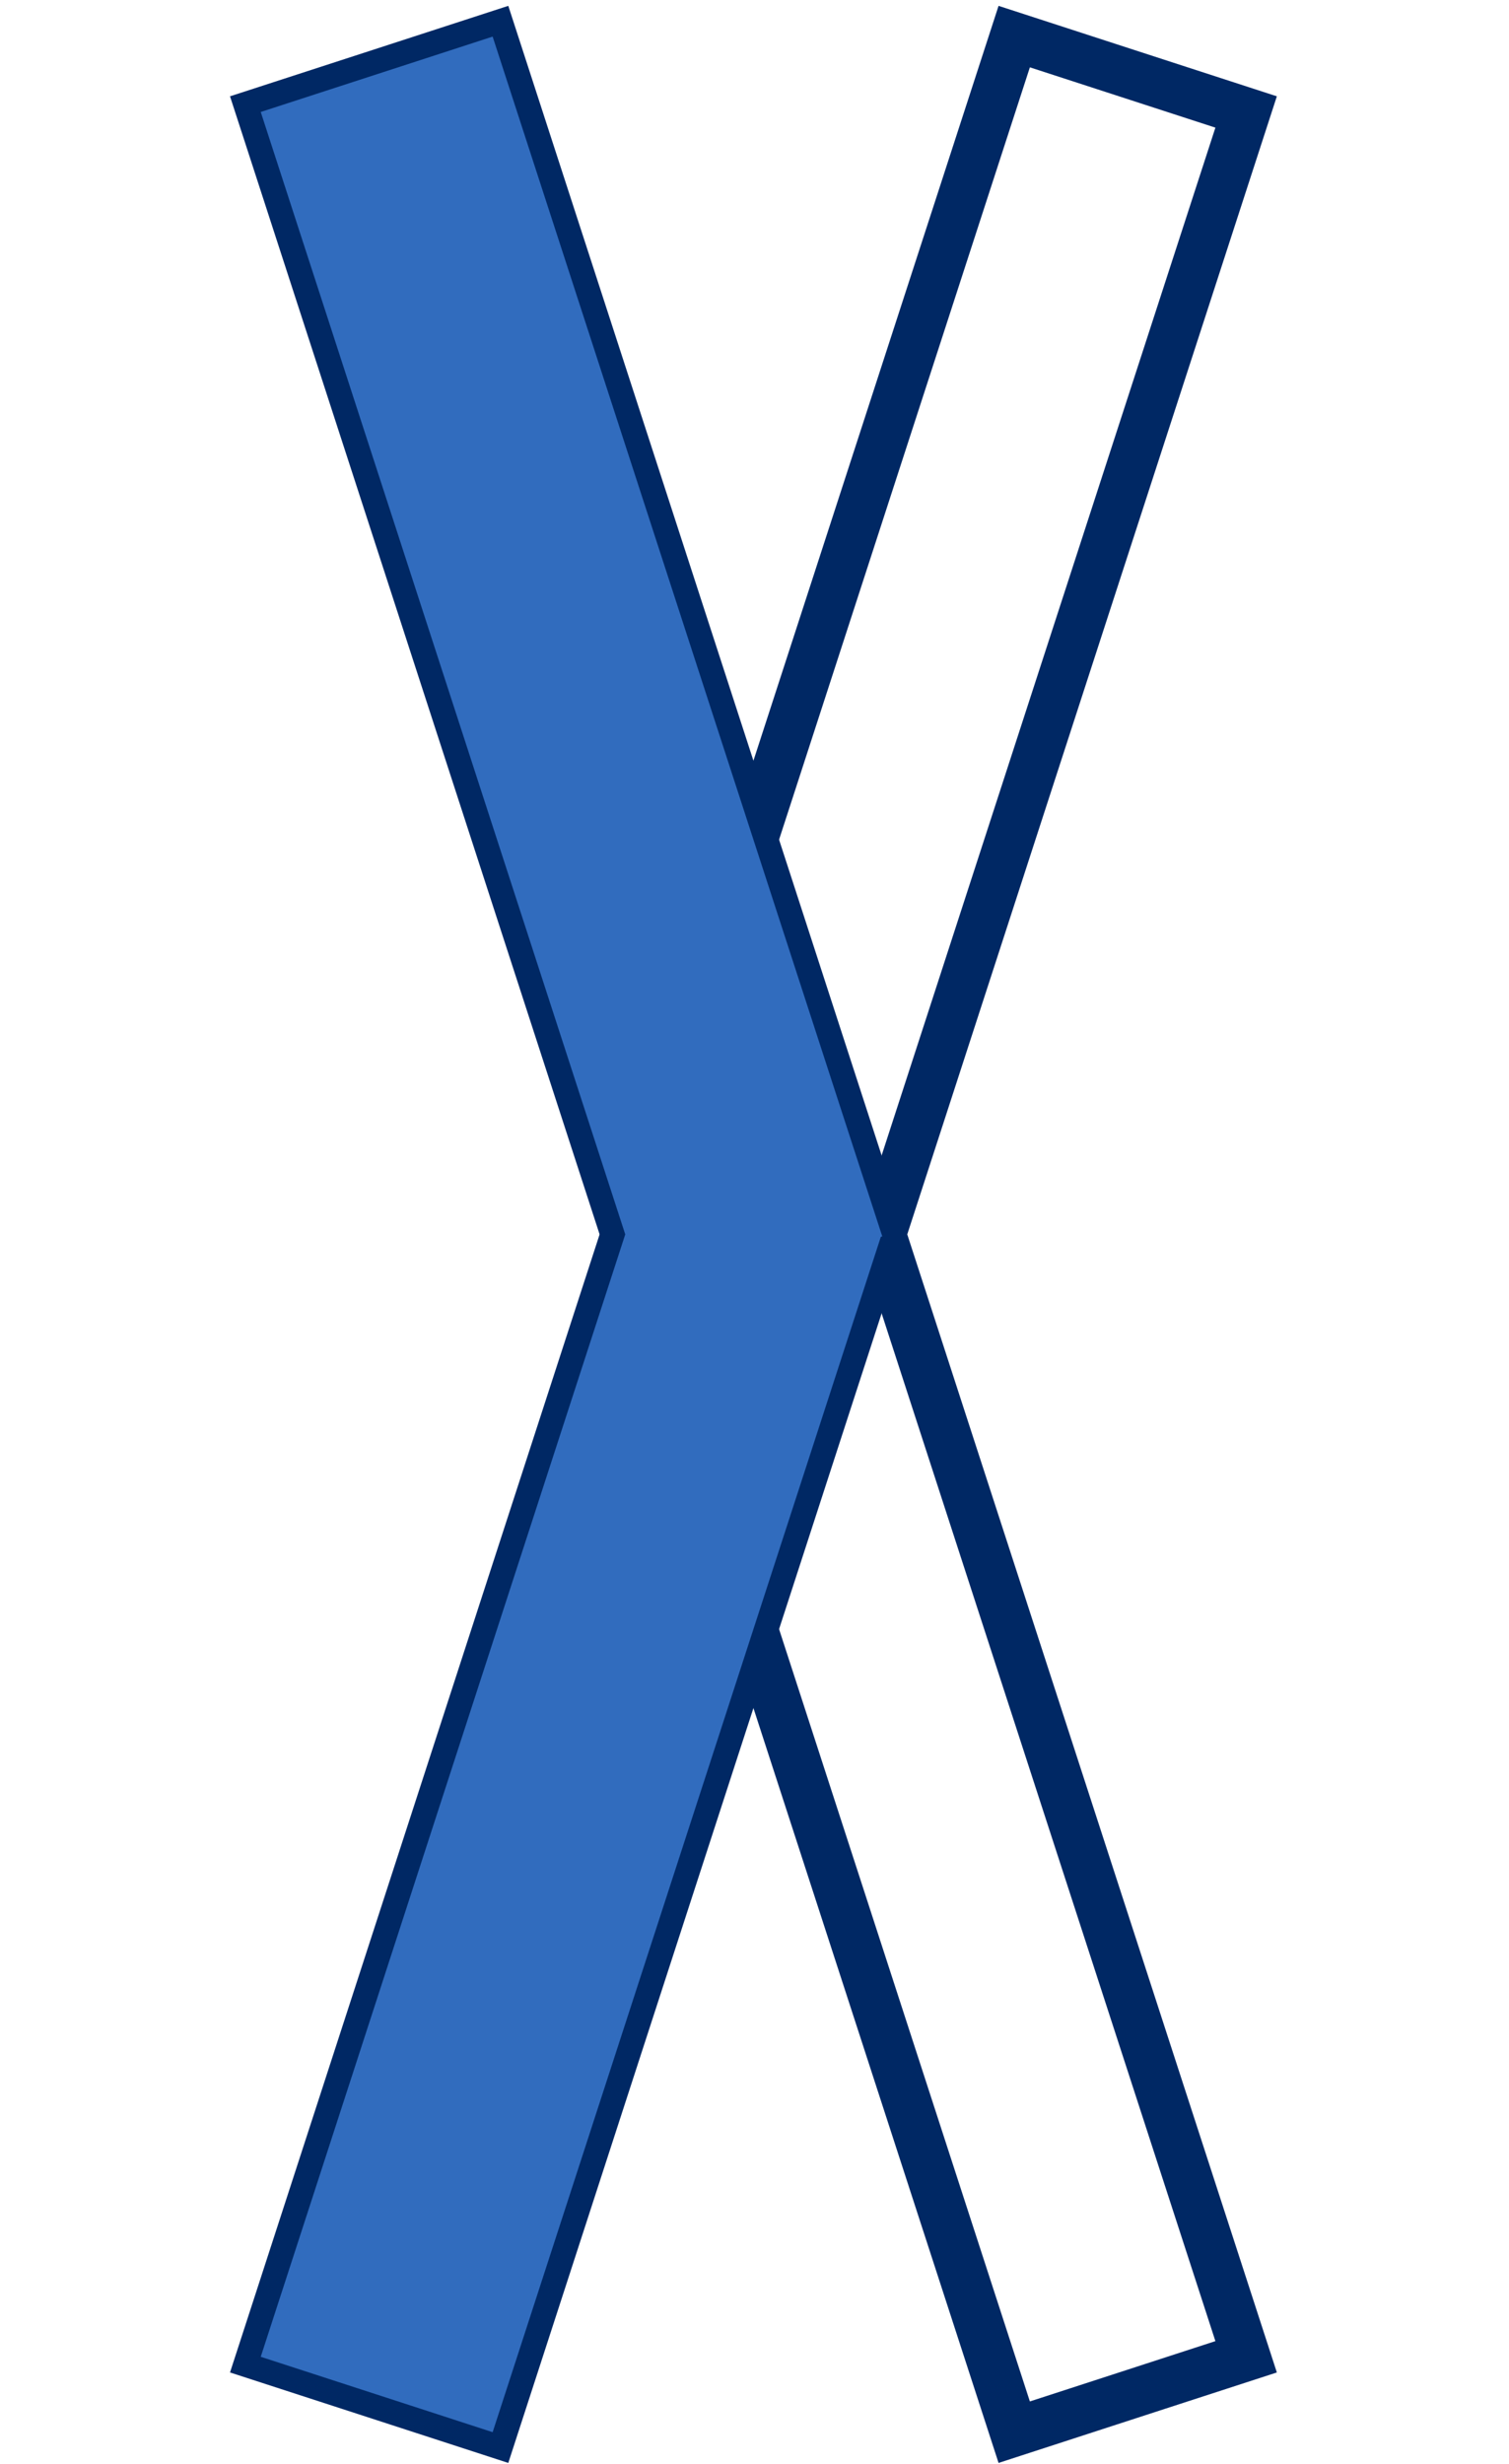 <svg width="50" height="81.6" viewBox="0 0 87 202" fill="none"
  xmlns="http://www.w3.org/2000/svg">
  <path fill-rule="evenodd" clip-rule="evenodd" d="M64.803 199.392L3 9.18L22.021 3L83.825 193.211L64.803 199.392Z" stroke="#002864" stroke-width="4" />
  <path fill-rule="evenodd" clip-rule="evenodd" d="M83.825 9.18L22.021 199.392L3 193.211L64.803 3L83.825 9.18Z" stroke="#002864" stroke-width="4" />
  <path fill-rule="evenodd" clip-rule="evenodd" d="M53.861 101.398L22.021 199.392L3 193.211L32.898 101.196L3 9.18L22.021 3L53.98 101.36L53.861 101.398Z" fill="#316CBE" />
  <path fill-rule="evenodd" clip-rule="evenodd" d="M33.119 101.398L64.959 199.392L83.98 193.211L54.083 101.196L83.98 9.18L64.959 3L33 101.36L33.119 101.398Z" />
</svg>

